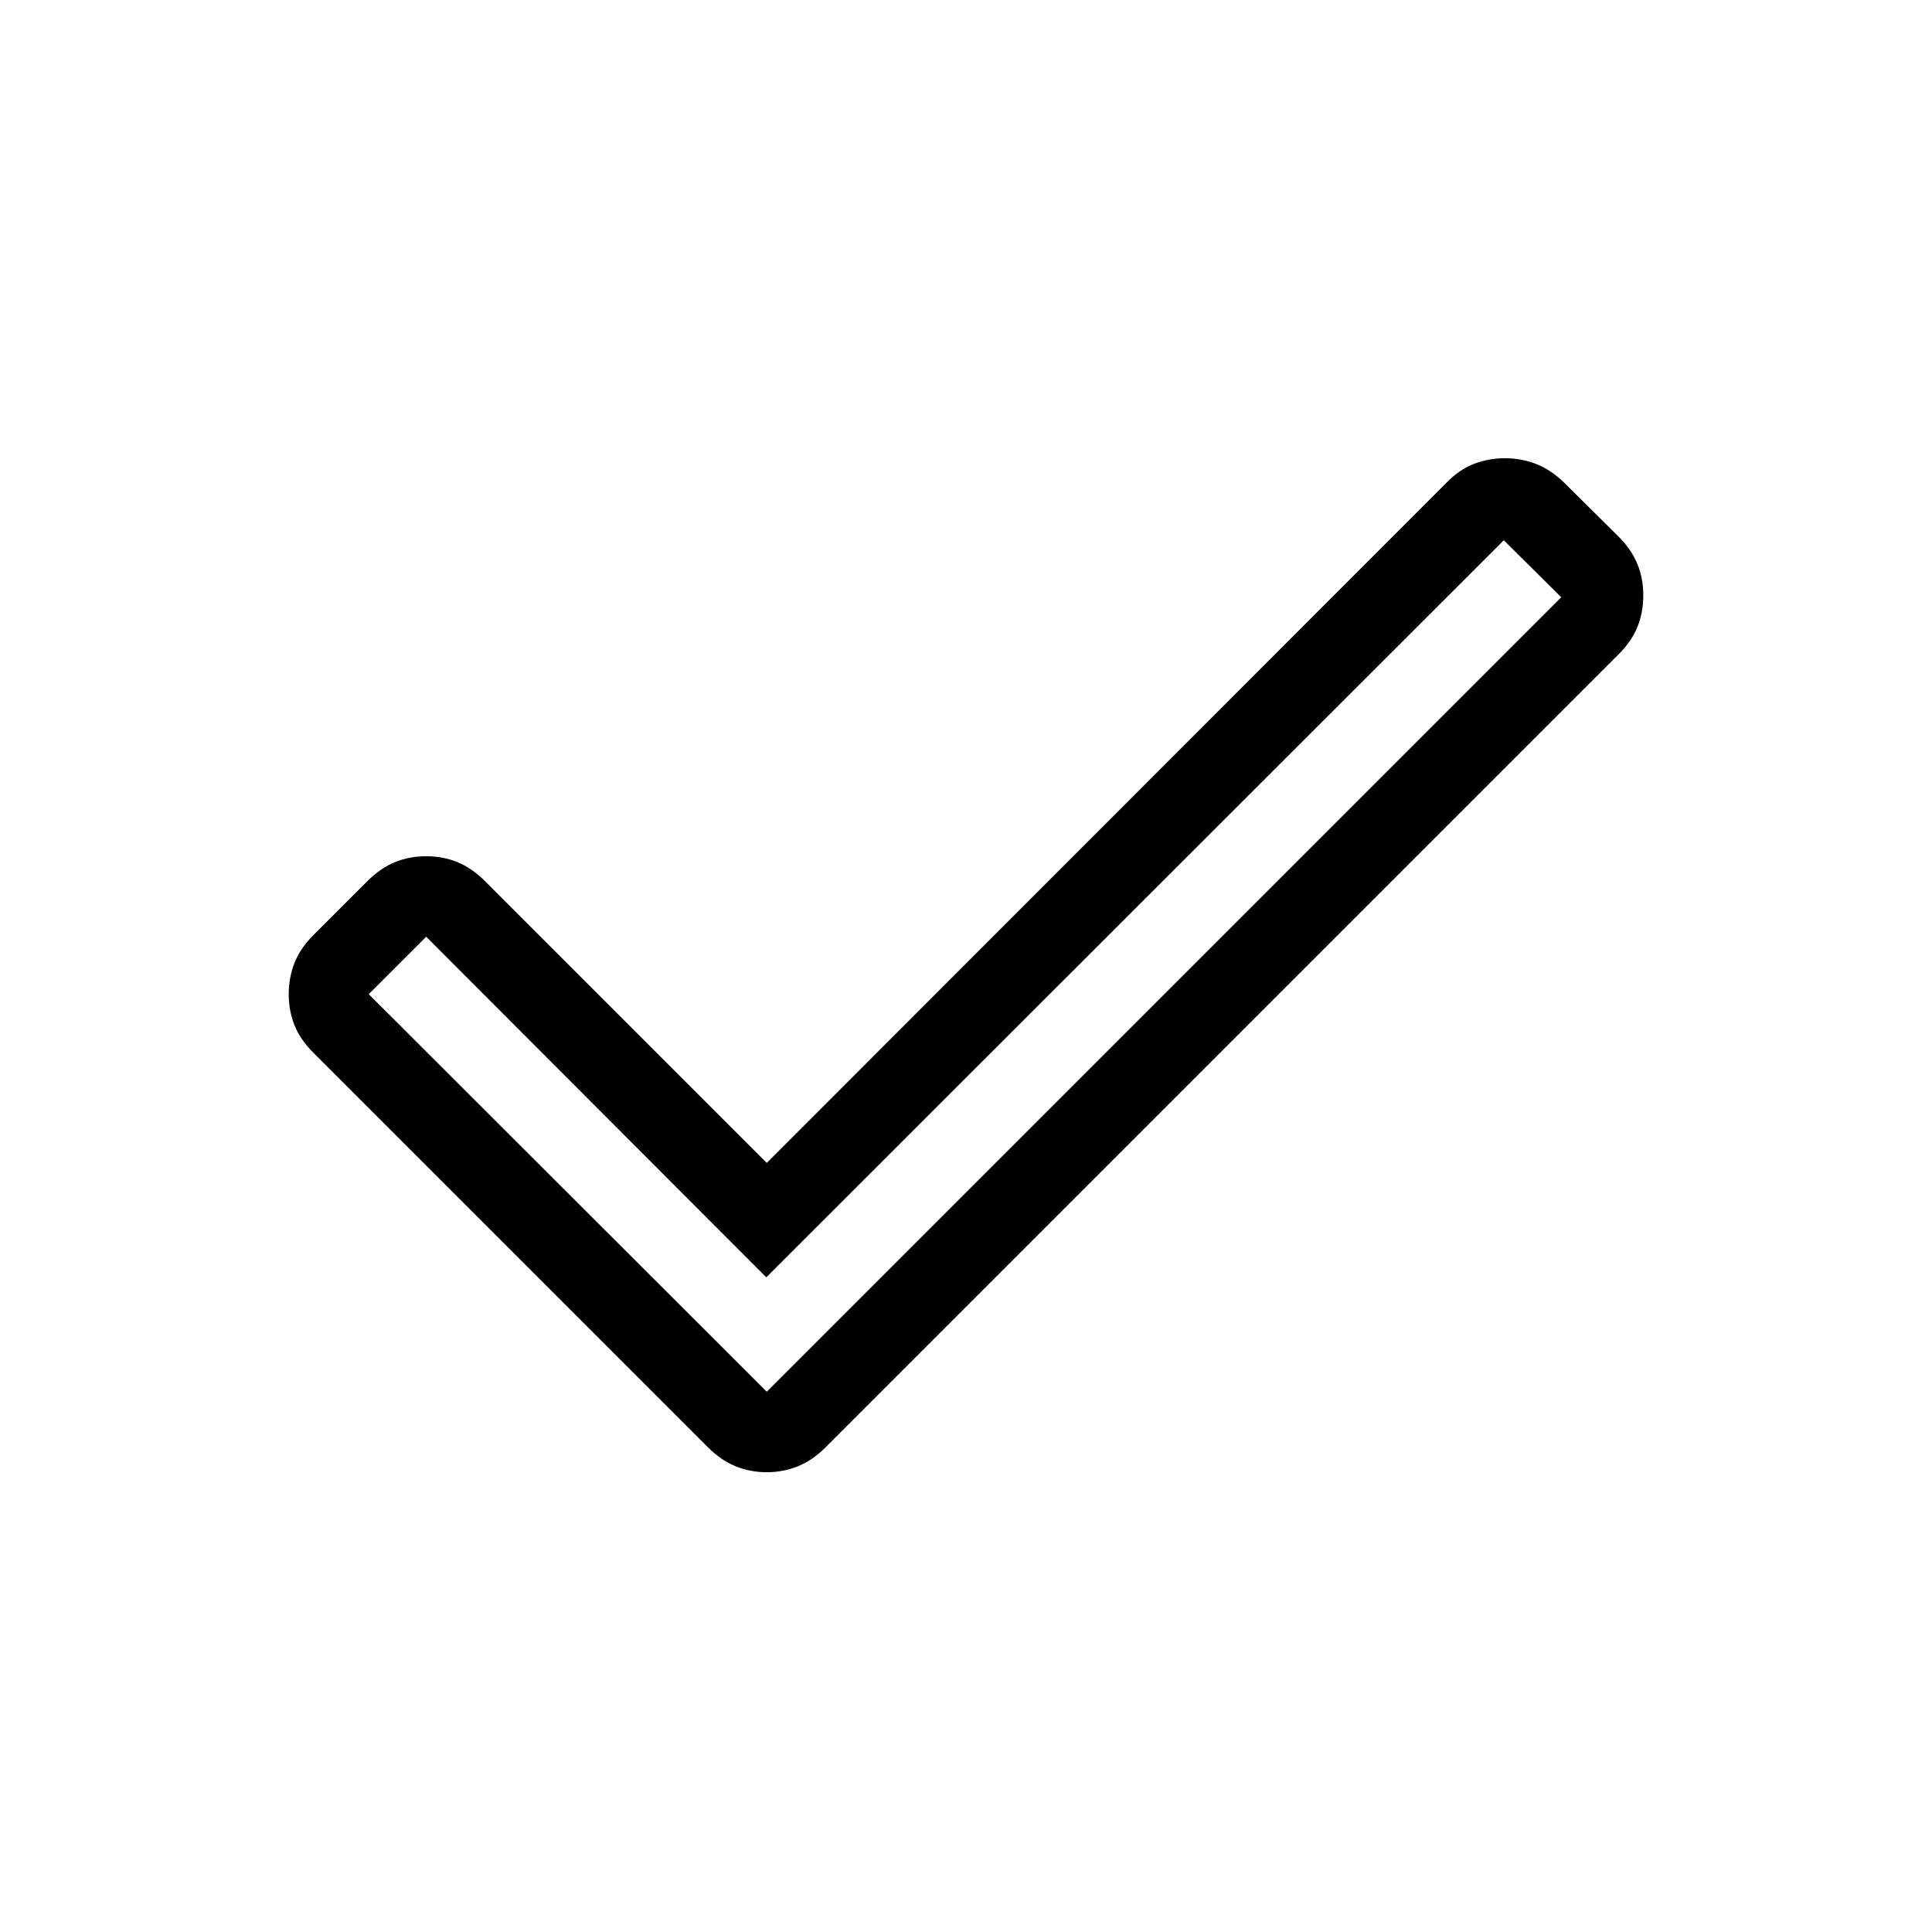 <svg viewBox="0 -960 960 960"><path d="m381-268.46 394.77-394.77-28.54-28.31-366.46 366.23-169-169.23L183.23-466 381-268.46Zm-29.31 27.54-196-196q-6.61-6.62-9.42-13.81-2.81-7.19-2.81-15.27 0-8.08 2.81-15.38 2.81-7.31 9.42-13.93l26.77-26.77q6.62-6.61 13.81-9.54 7.19-2.92 15.5-2.92 8.31 0 15.5 2.92 7.19 2.93 13.81 9.54L381-382.15l337.69-337.93q6.39-6.61 13.69-9.42 7.31-2.81 15.39-2.81 8.08 0 15.38 2.81 7.31 2.81 13.93 9.19l27 26.77q6.61 6.62 9.54 13.81 2.92 7.19 2.92 15.5 0 8.31-2.81 15.5-2.81 7.19-9.42 13.81l-394 394q-6.62 6.61-13.93 9.54-7.3 2.92-15.38 2.92-8.08 0-15.38-2.92-7.31-2.93-13.93-9.54Z"/></svg>